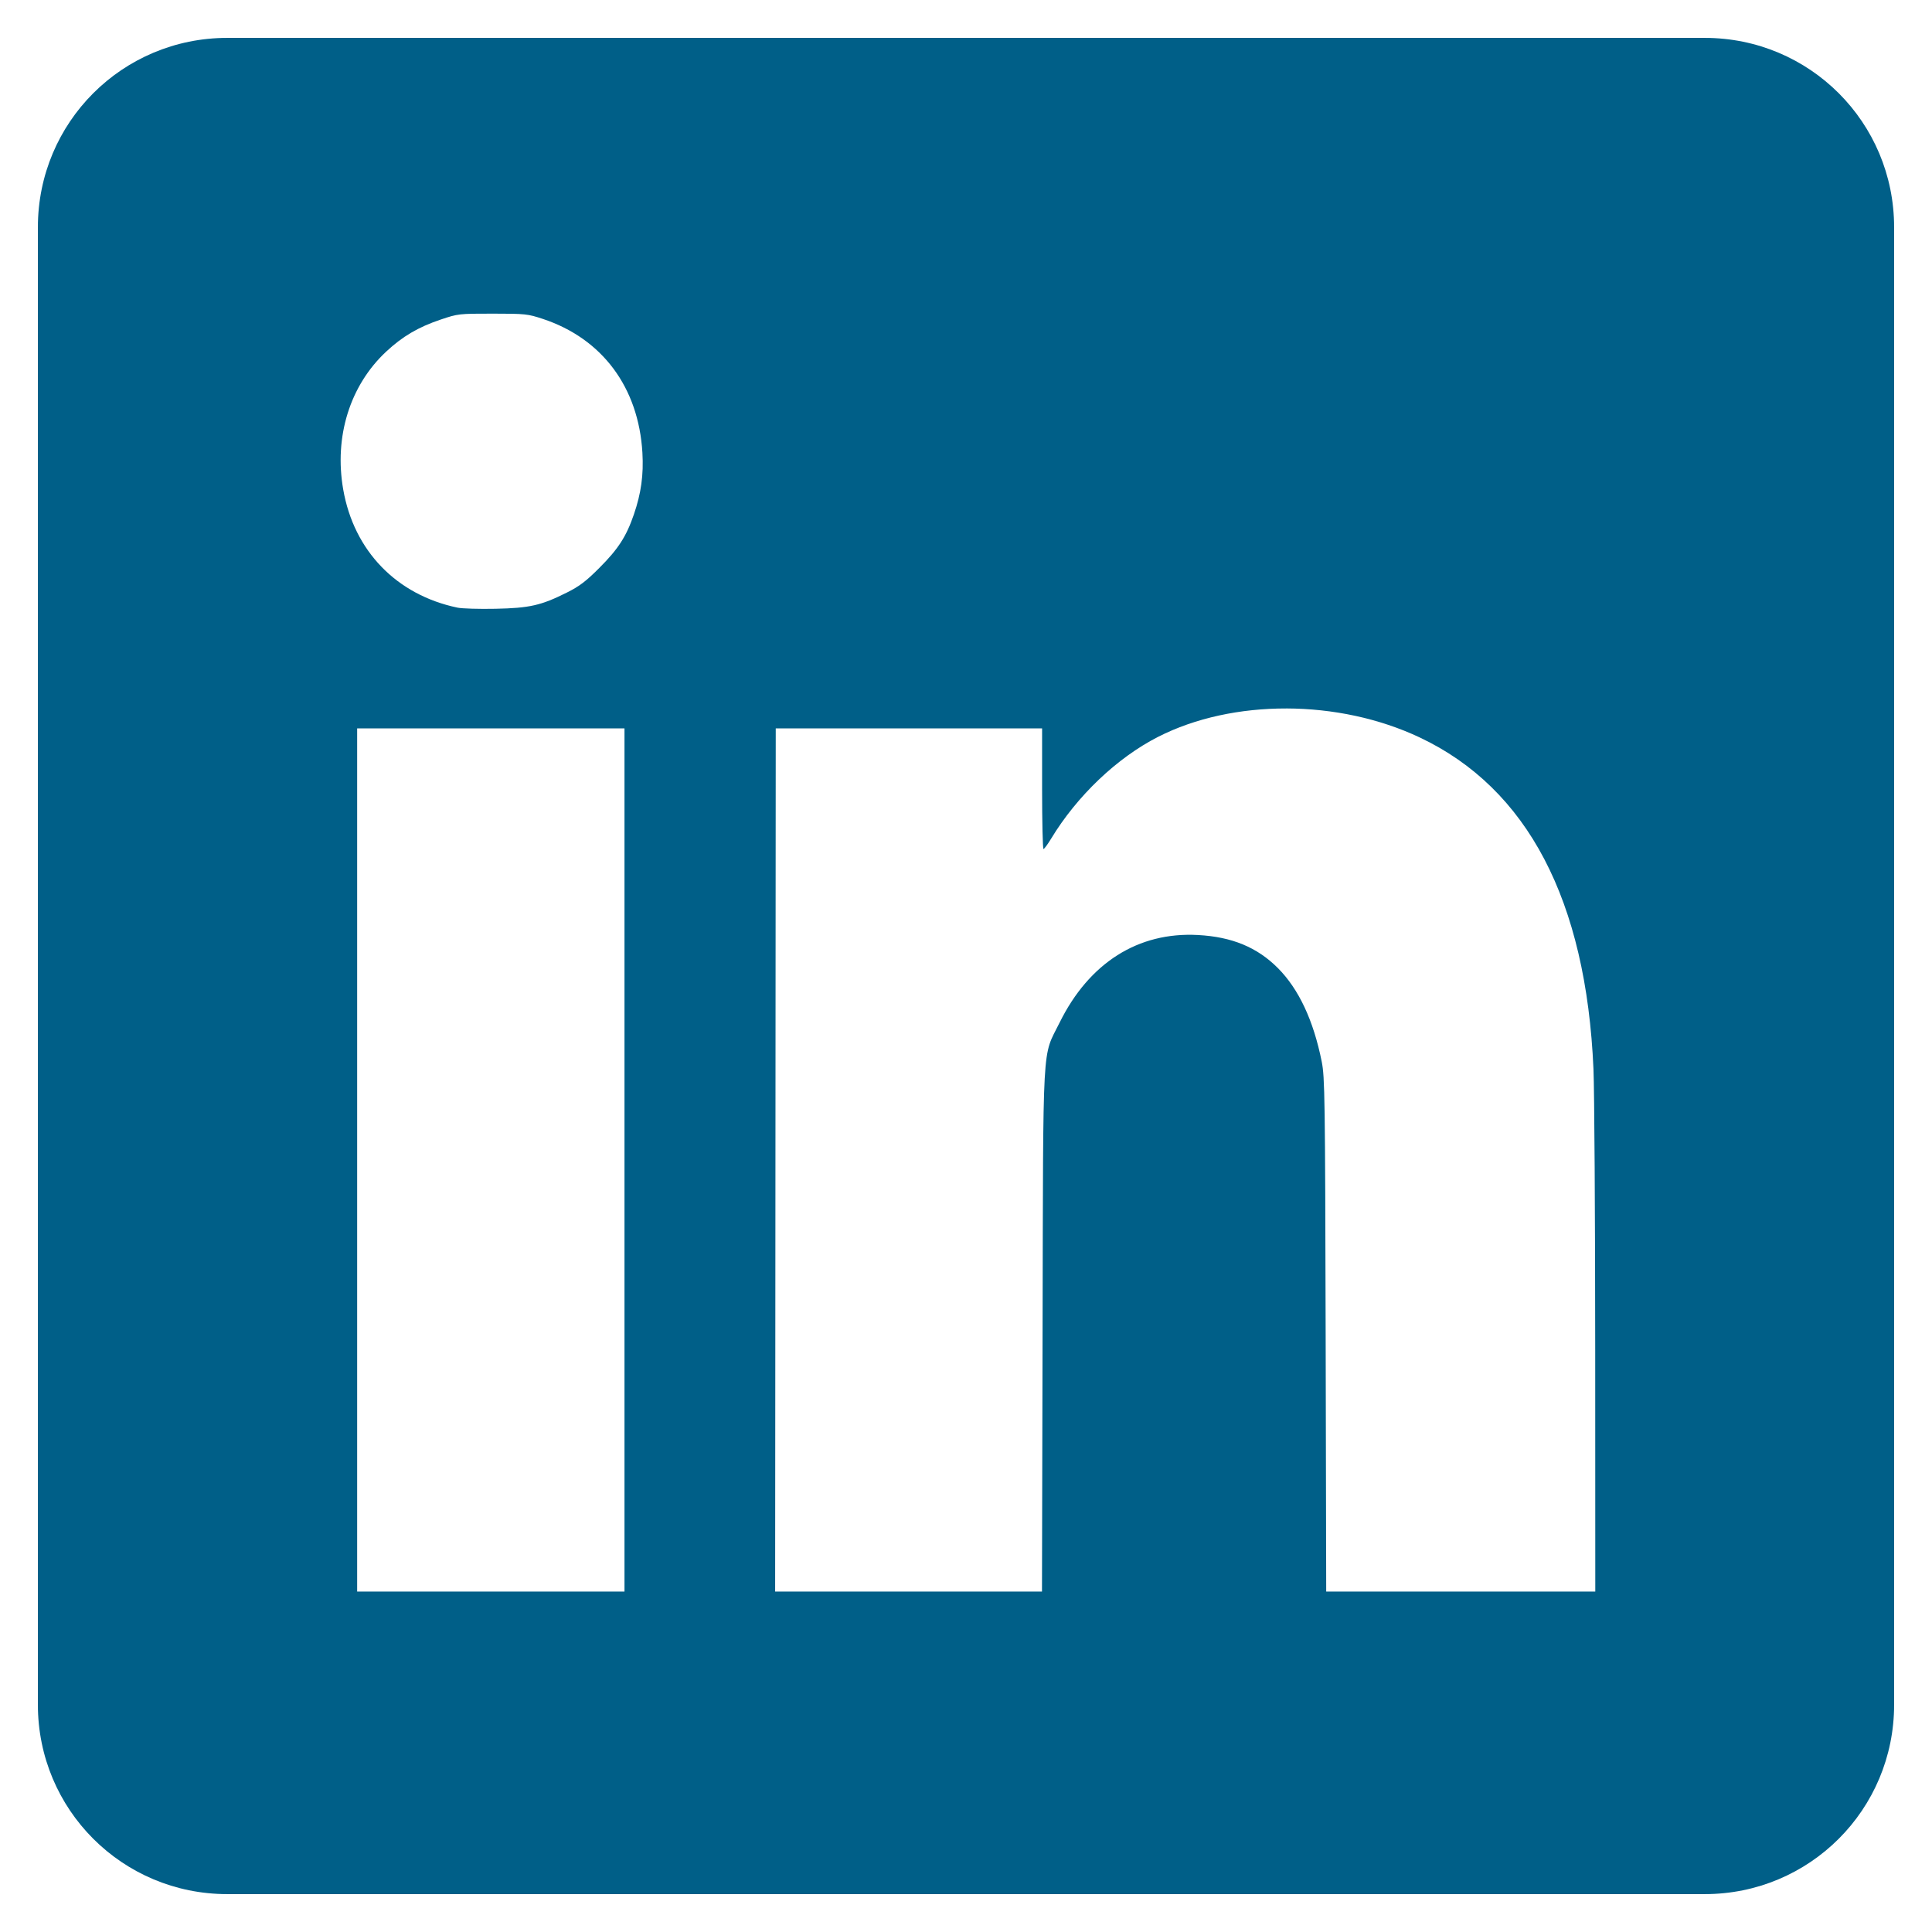 <?xml version="1.0" encoding="UTF-8" standalone="no"?>
<!-- Created with Inkscape (http://www.inkscape.org/) -->

<svg
   xmlns:dc="http://purl.org/dc/elements/1.1/"
   xmlns:cc="http://creativecommons.org/ns#"
   xmlns:rdf="http://www.w3.org/1999/02/22-rdf-syntax-ns#"
   xmlns:svg="http://www.w3.org/2000/svg"
   xmlns="http://www.w3.org/2000/svg"
   xmlns:sodipodi="http://sodipodi.sourceforge.net/DTD/sodipodi-0.dtd"
   xmlns:inkscape="http://www.inkscape.org/namespaces/inkscape"
   id="svg4206"
   version="1.1"
   inkscape:version="0.91 r13725"
   width="102"
   height="102"
   viewBox="0 0 102 102"
   sodipodi:docname="linkedin.svg">
  <defs
     id="defs4210" />
  <sodipodi:namedview
     pagecolor="#ffffff"
     bordercolor="#666666"
     borderopacity="1"
     objecttolerance="10"
     gridtolerance="10"
     guidetolerance="10"
     inkscape:pageopacity="0"
     inkscape:pageshadow="2"
     inkscape:window-width="1301"
     inkscape:window-height="744"
     id="namedview4208"
     showgrid="true"
     fit-margin-top="2"
     fit-margin-left="2"
     fit-margin-right="2"
     fit-margin-bottom="2"
     inkscape:zoom="4"
     inkscape:cx="56.355482"
     inkscape:cy="37.158743"
     inkscape:window-x="65"
     inkscape:window-y="24"
     inkscape:window-maximized="1"
     inkscape:current-layer="g4367"
     inkscape:snap-bbox="true">
    <inkscape:grid
       type="xygrid"
       id="grid4225"
       originx="-1.129"
       originy="-1.051" />
  </sodipodi:namedview>
  <g
     style="display:inline"
     inkscape:label="LinkedIn"
     id="g4367"
     inkscape:groupmode="layer">
    <path
       style="fill:#005f88;fill-opacity:1;stroke:none;stroke-width:10;stroke-miterlimit:4;stroke-dasharray:none;stroke-opacity:1"
       d="M 12,2 C 6.46,2 2,6.46 2,12 l 0,78 c 0,5.54 4.46,10 10,10 l 78,0 c 5.54,0 10,-4.46 10,-10 l 0,-78 C 100,6.46 95.54,2 90,2 L 12,2 Z m 14.01,14.559 c 1.724,5.88e-4 1.854,0.015 2.646,0.277 3.14,1.039 5.058,3.615 5.26,7.066 0.068,1.169 -0.067,2.143 -0.451,3.26 -0.401,1.167 -0.822,1.818 -1.82,2.818 -0.705,0.707 -1.049,0.97 -1.715,1.303 -1.368,0.684 -1.972,0.82 -3.773,0.857 -0.862,0.018 -1.762,-0.009 -2,-0.059 -3.222,-0.673 -5.472,-2.997 -6.037,-6.24 -0.487,-2.792 0.356,-5.494 2.27,-7.279 0.86,-0.802 1.691,-1.292 2.877,-1.691 0.914,-0.308 0.963,-0.313 2.744,-0.312 z m 41.908,20.844 c 2.426,0.006 4.896,0.518 7.045,1.535 5.685,2.691 8.778,8.596 9.164,17.5 0.049,1.132 0.09,7.804 0.092,14.824 l 0.004,12.764 -7.104,0 -7.102,0 -0.029,-13.549 c -0.028,-12.561 -0.044,-13.612 -0.207,-14.426 -0.436,-2.179 -1.213,-3.838 -2.32,-4.947 -1.09,-1.092 -2.422,-1.643 -4.213,-1.74 -3.157,-0.172 -5.748,1.469 -7.307,4.627 -0.934,1.892 -0.861,0.573 -0.898,16.242 l -0.031,13.793 -7.045,0 -7.043,0 0.016,-22.785 0.016,-22.785 7.031,0 7.031,0 0,3.186 c 0,1.752 0.034,3.183 0.074,3.182 0.04,-0.002 0.222,-0.248 0.404,-0.549 1.366,-2.256 3.477,-4.266 5.639,-5.369 1.974,-1.007 4.357,-1.508 6.783,-1.502 z m -49.062,1.053 7.057,0 7.057,0 0,22.785 0,22.785 -7.057,0 -7.057,0 0,-22.785 0,-22.785 z"
       id="rect4369"
       inkscape:connector-curvature="0" />
  </g>
</svg>
